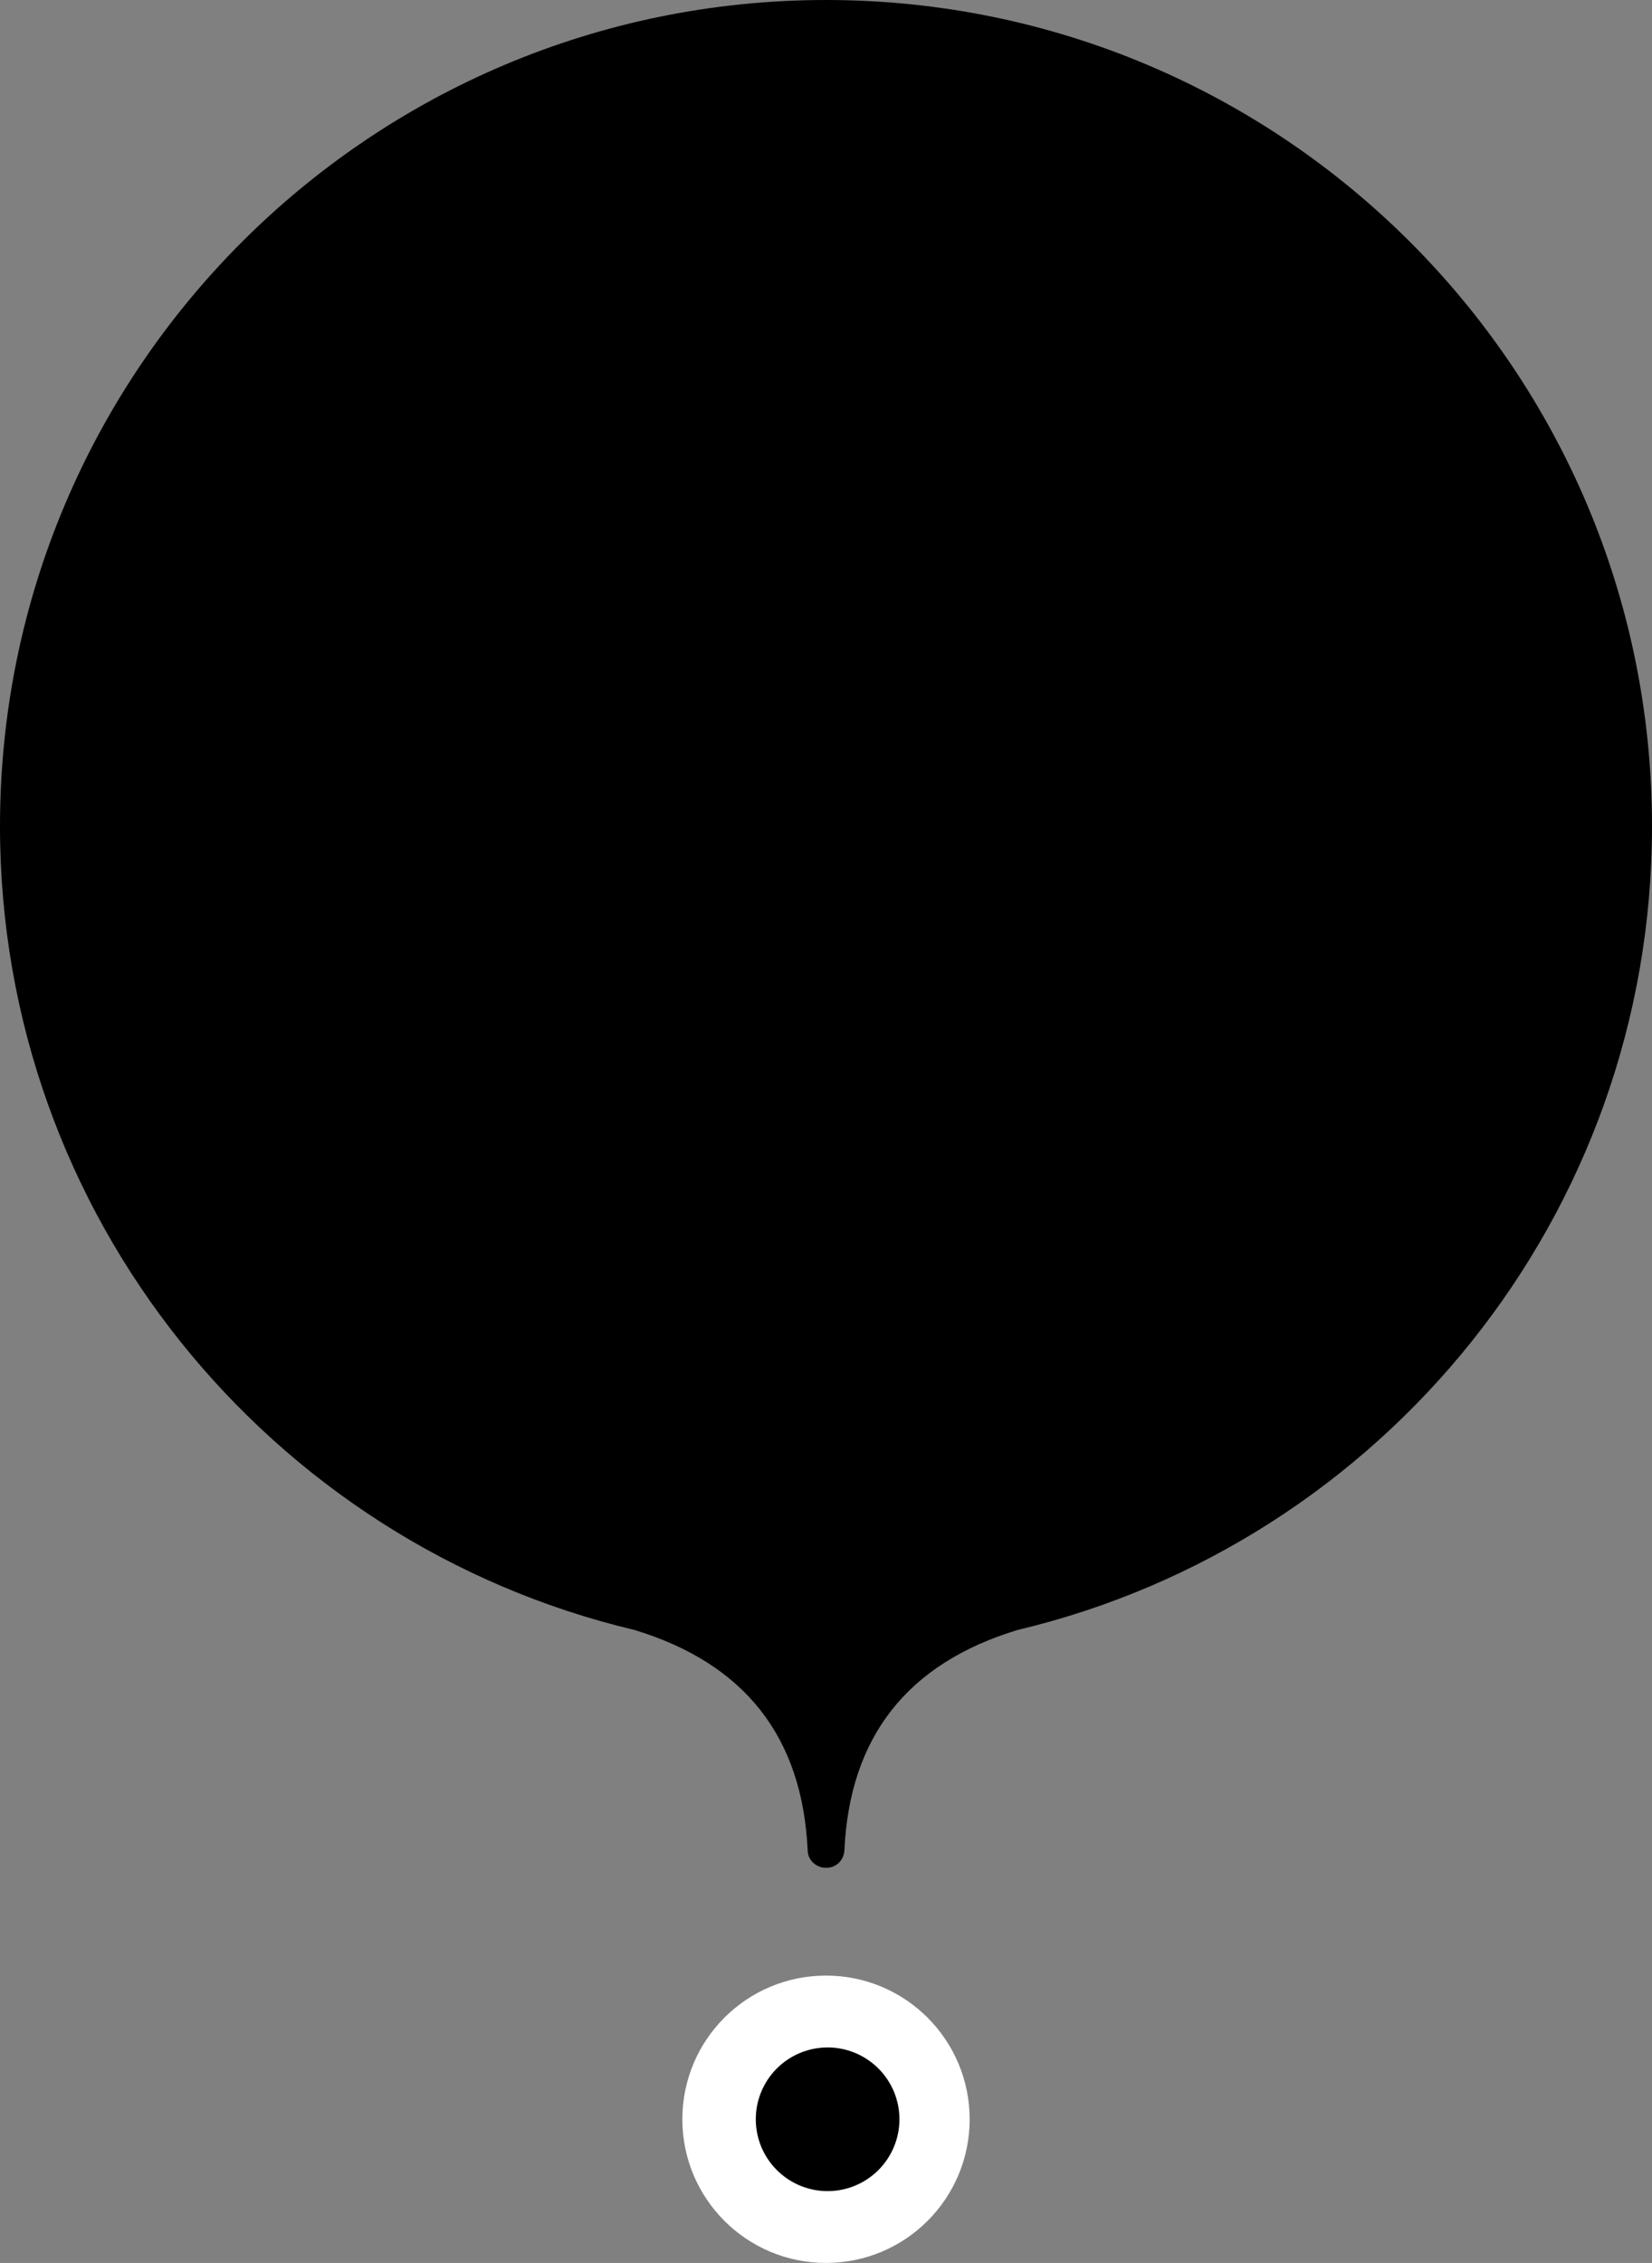 <svg width="46" height="63" viewBox="0 0 46 63" fill="none" xmlns="http://www.w3.org/2000/svg">
<rect x="0" y="0" width="46" height="63" fill="#808080" stroke="none"/>
<path d="M23.51 51.523C23.504 51.652 23.449 51.773 23.356 51.862C23.262 51.951 23.139 52 23.01 52C22.72 52 22.5 51.79 22.49 51.523C22.345 48.355 20.734 46.306 17.658 45.376C7.53 42.968 0 33.863 0 23C0 10.297 10.297 0 23 0C35.703 0 46 10.297 46 23C46 33.863 38.47 42.968 28.342 45.376C25.266 46.306 23.655 48.356 23.512 51.523H23.51Z" fill="black"/>
<path d="M23 63C20.79 63 19 61.21 19 59C19 56.79 20.79 55 23 55C25.21 55 27 56.79 27 59C27 61.21 25.21 63 23 63Z" fill="white"/>
<path fill-rule="evenodd" clip-rule="evenodd" d="M23 61C23.266 61.006 23.531 60.959 23.779 60.861C24.027 60.763 24.252 60.617 24.443 60.431C24.633 60.245 24.785 60.022 24.888 59.777C24.992 59.531 25.045 59.267 25.045 59.001C25.045 58.735 24.992 58.471 24.889 58.225C24.785 57.98 24.634 57.757 24.444 57.571C24.253 57.385 24.027 57.238 23.78 57.14C23.532 57.042 23.267 56.995 23.001 57.001C22.478 57.013 21.981 57.228 21.615 57.602C21.25 57.975 21.045 58.477 21.045 59C21.045 59.523 21.249 60.025 21.615 60.398C21.98 60.772 22.477 60.988 23 61V61Z" fill="black"/>
</svg>
